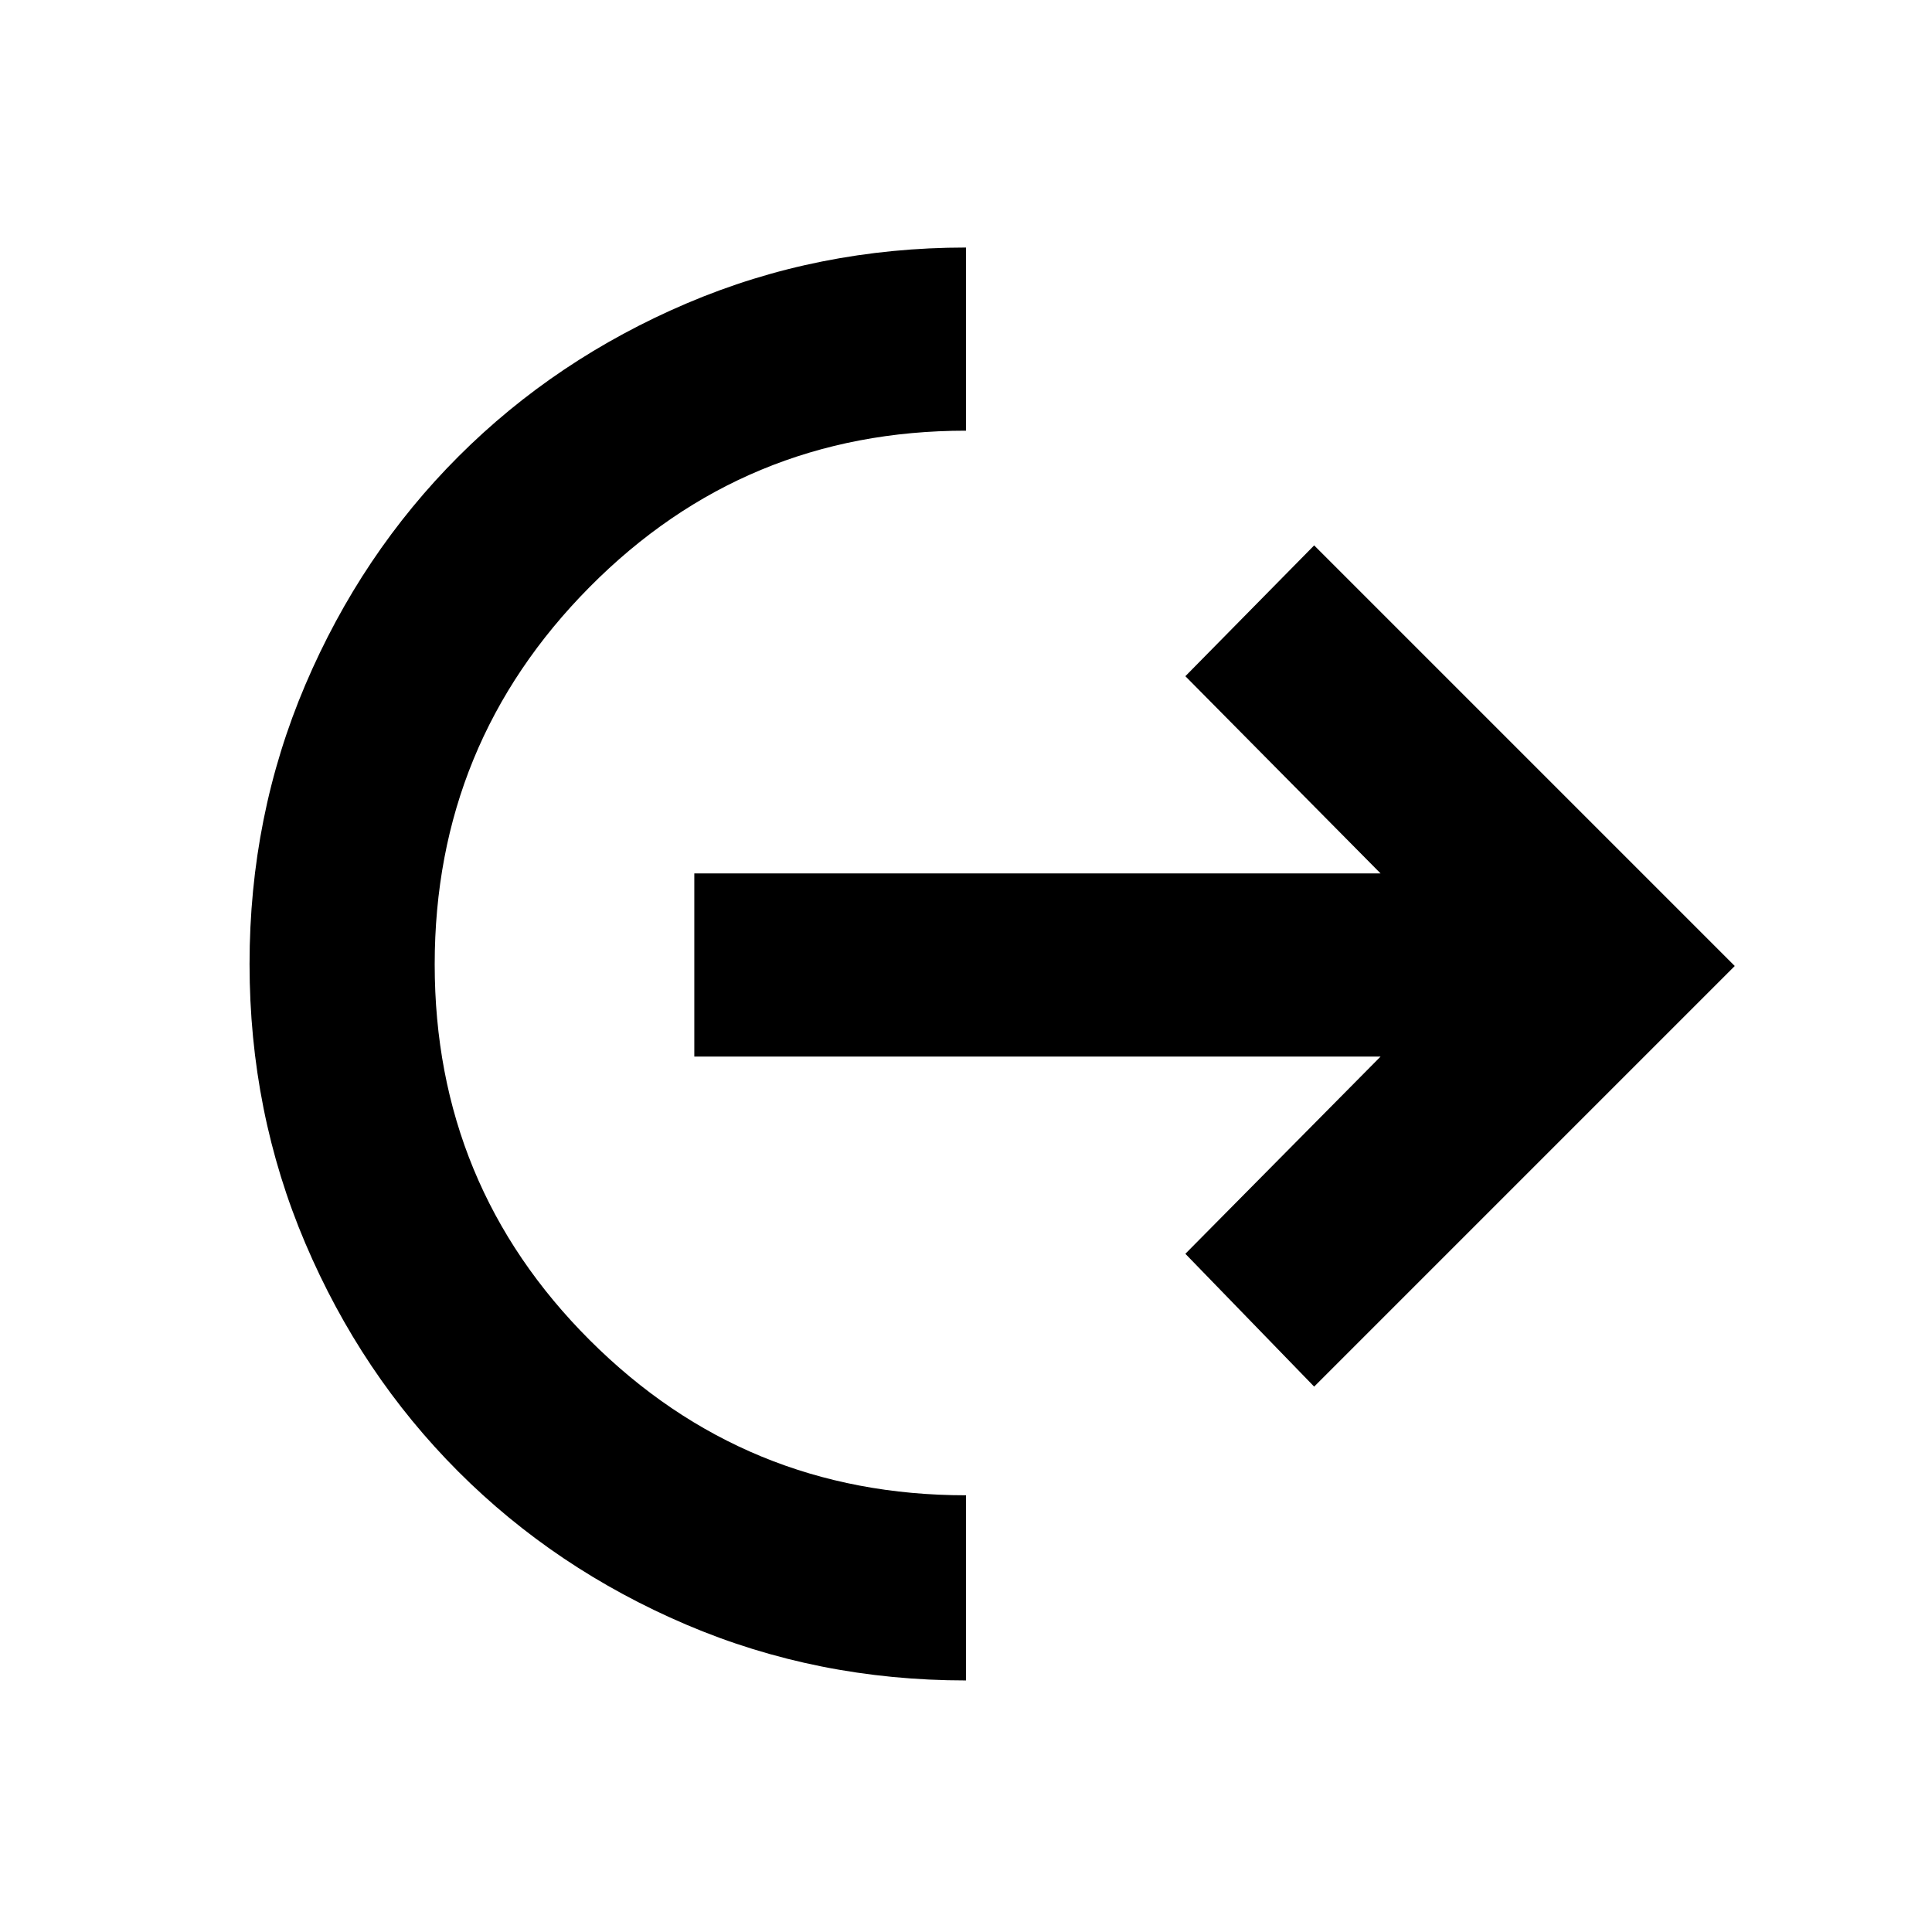 <svg xmlns="http://www.w3.org/2000/svg" height="48" viewBox="0 -960 960 960" width="48"><path d="M480-125q-74 0-139.01-27.73-65.01-27.74-113.3-76.08-48.29-48.35-75.99-113.43Q124-407.33 124-481q0-73.67 27.73-138.76 27.74-65.08 76.08-113.43 48.35-48.34 113.43-76.08Q406.33-837 480-837v91q-110 0-187 77.68t-77 187.5Q216-371 293.13-294q77.12 77 186.87 77v92Zm173-146-64-66 97-98H345v-91h341l-97-98 64-65 209 209-209 209Z"/></svg>